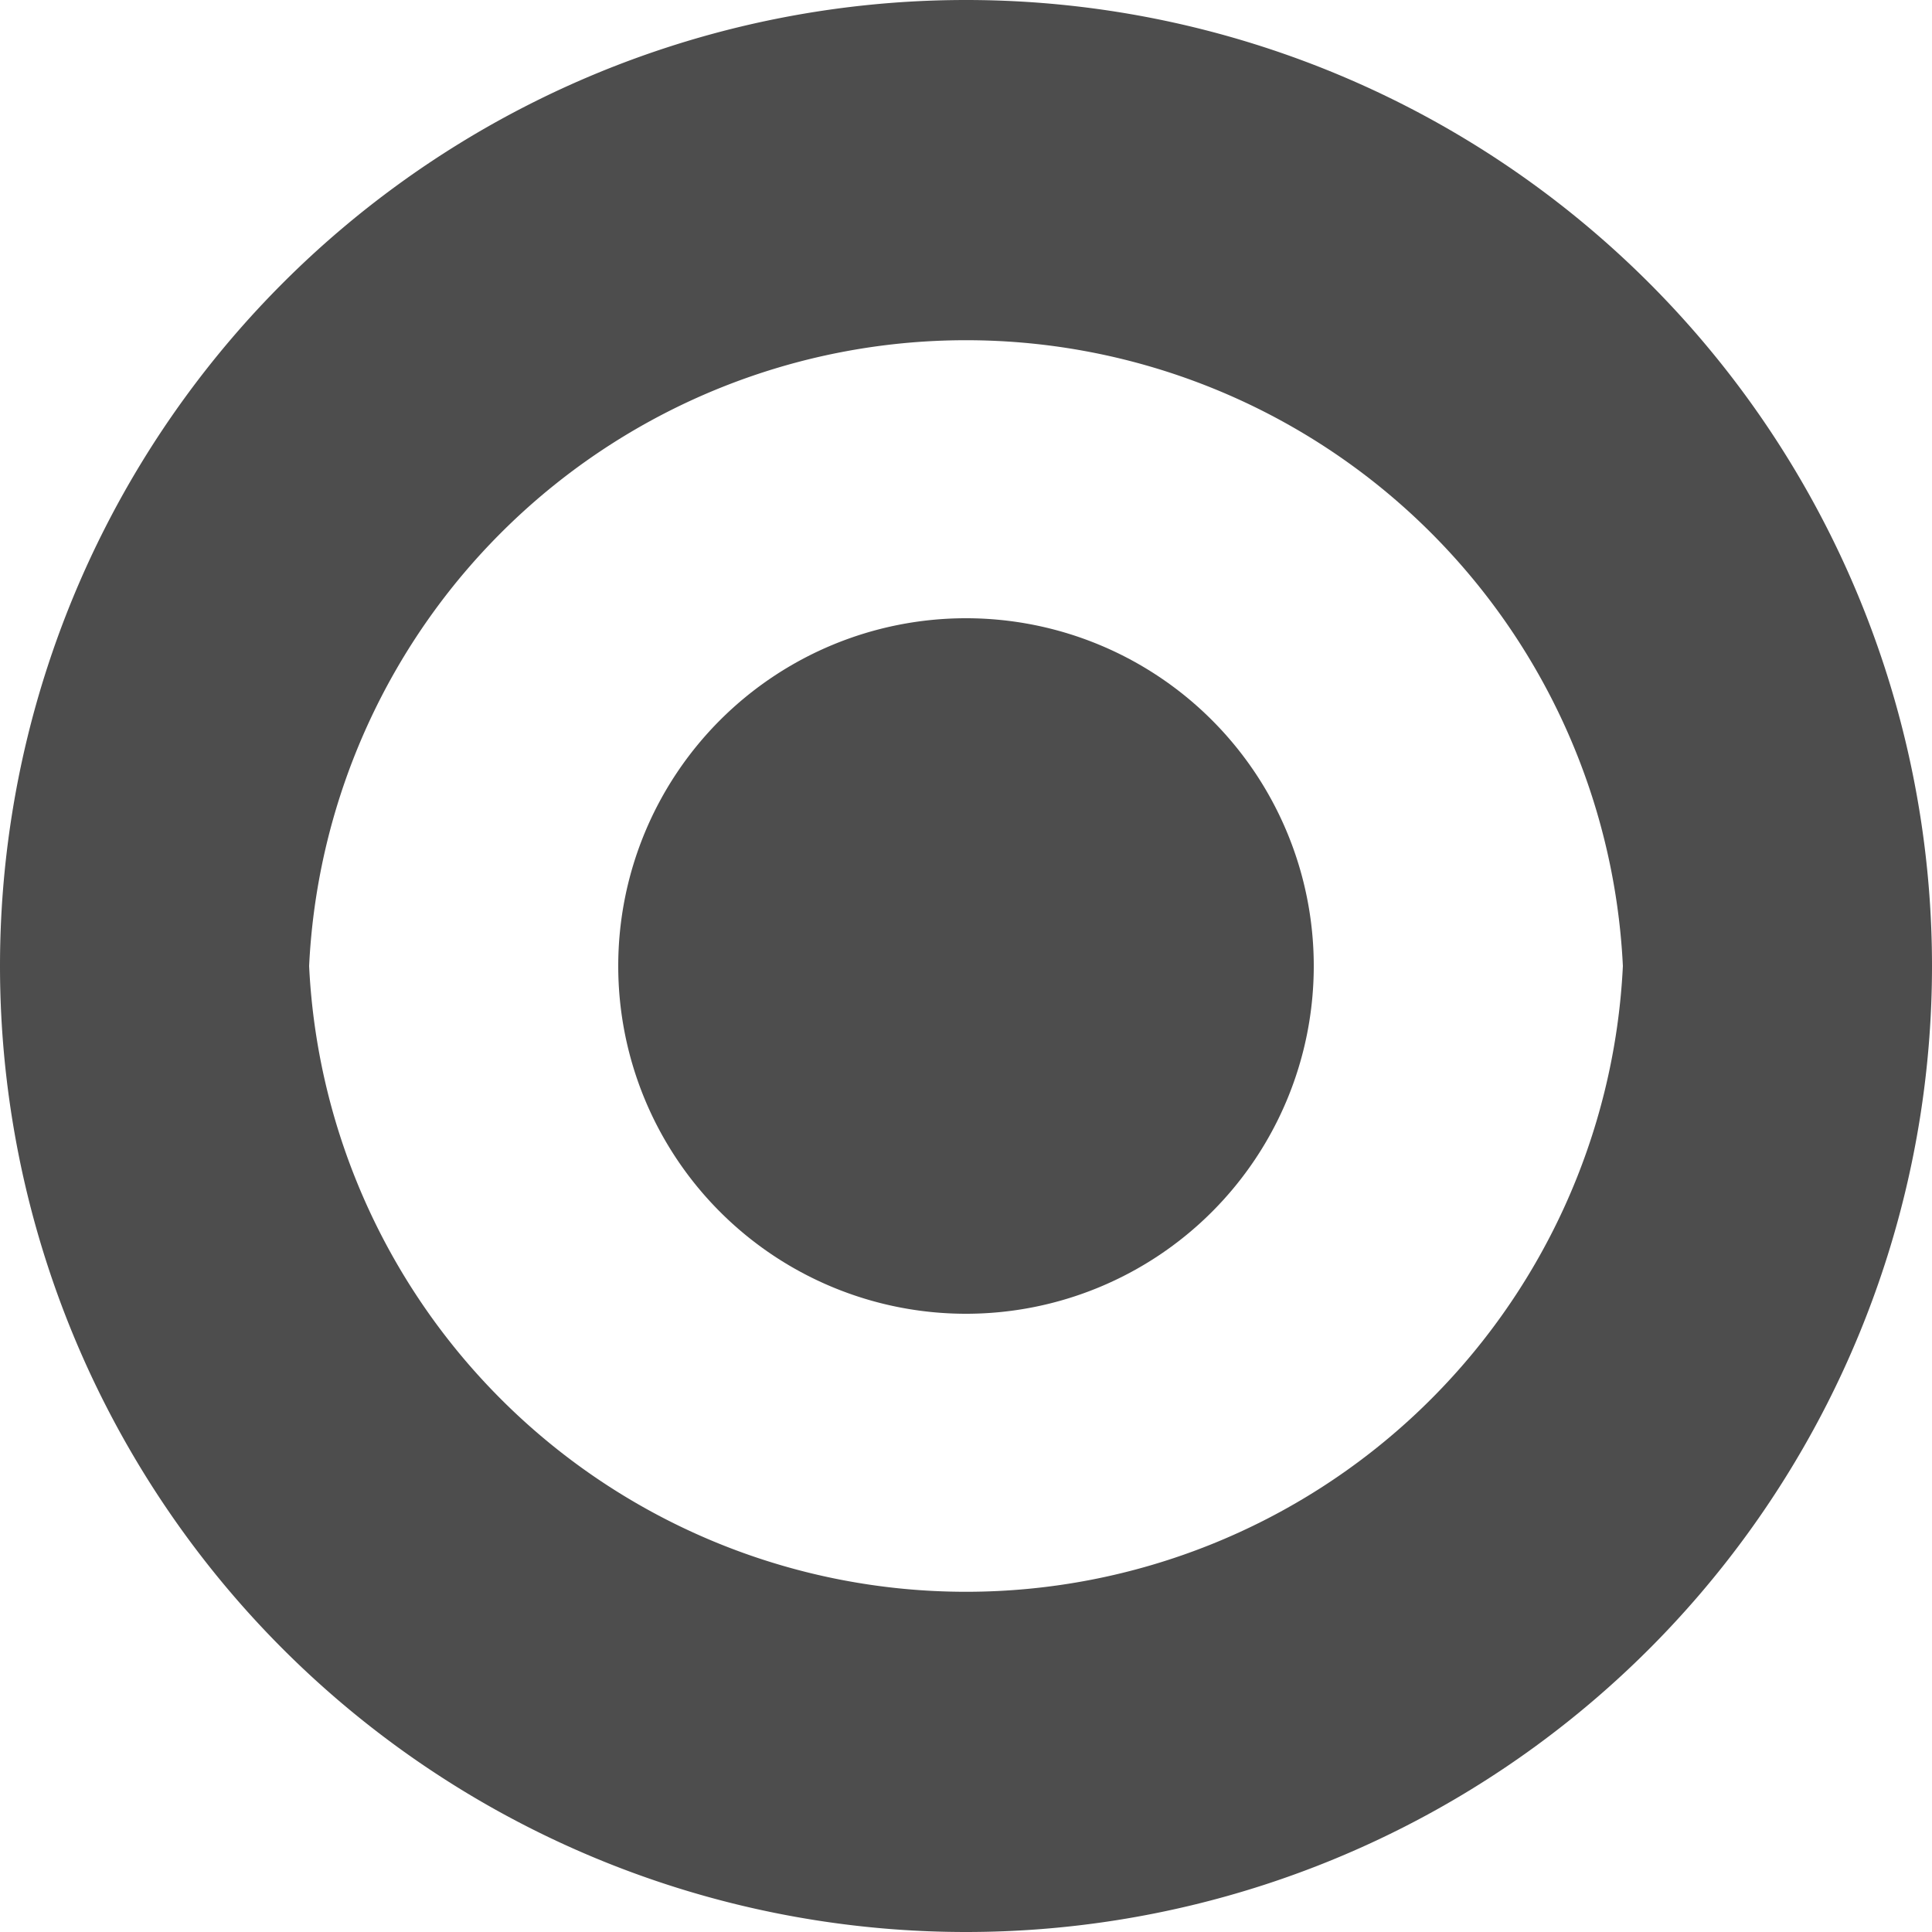 <svg width="25" height="25" fill="none" xmlns="http://www.w3.org/2000/svg"><path fill-rule="evenodd" clip-rule="evenodd" d="M0 12.5a12.5 12.5 0 1125 0 12.5 12.5 0 01-25 0zm21 0a8.51 8.51 0 00-17 0 8.51 8.51 0 0017 0z" fill="#4D4D4D"/><path d="M12.5 17a4.5 4.5 0 100-9 4.5 4.5 0 000 9z" fill="#4D4D4D"/></svg>